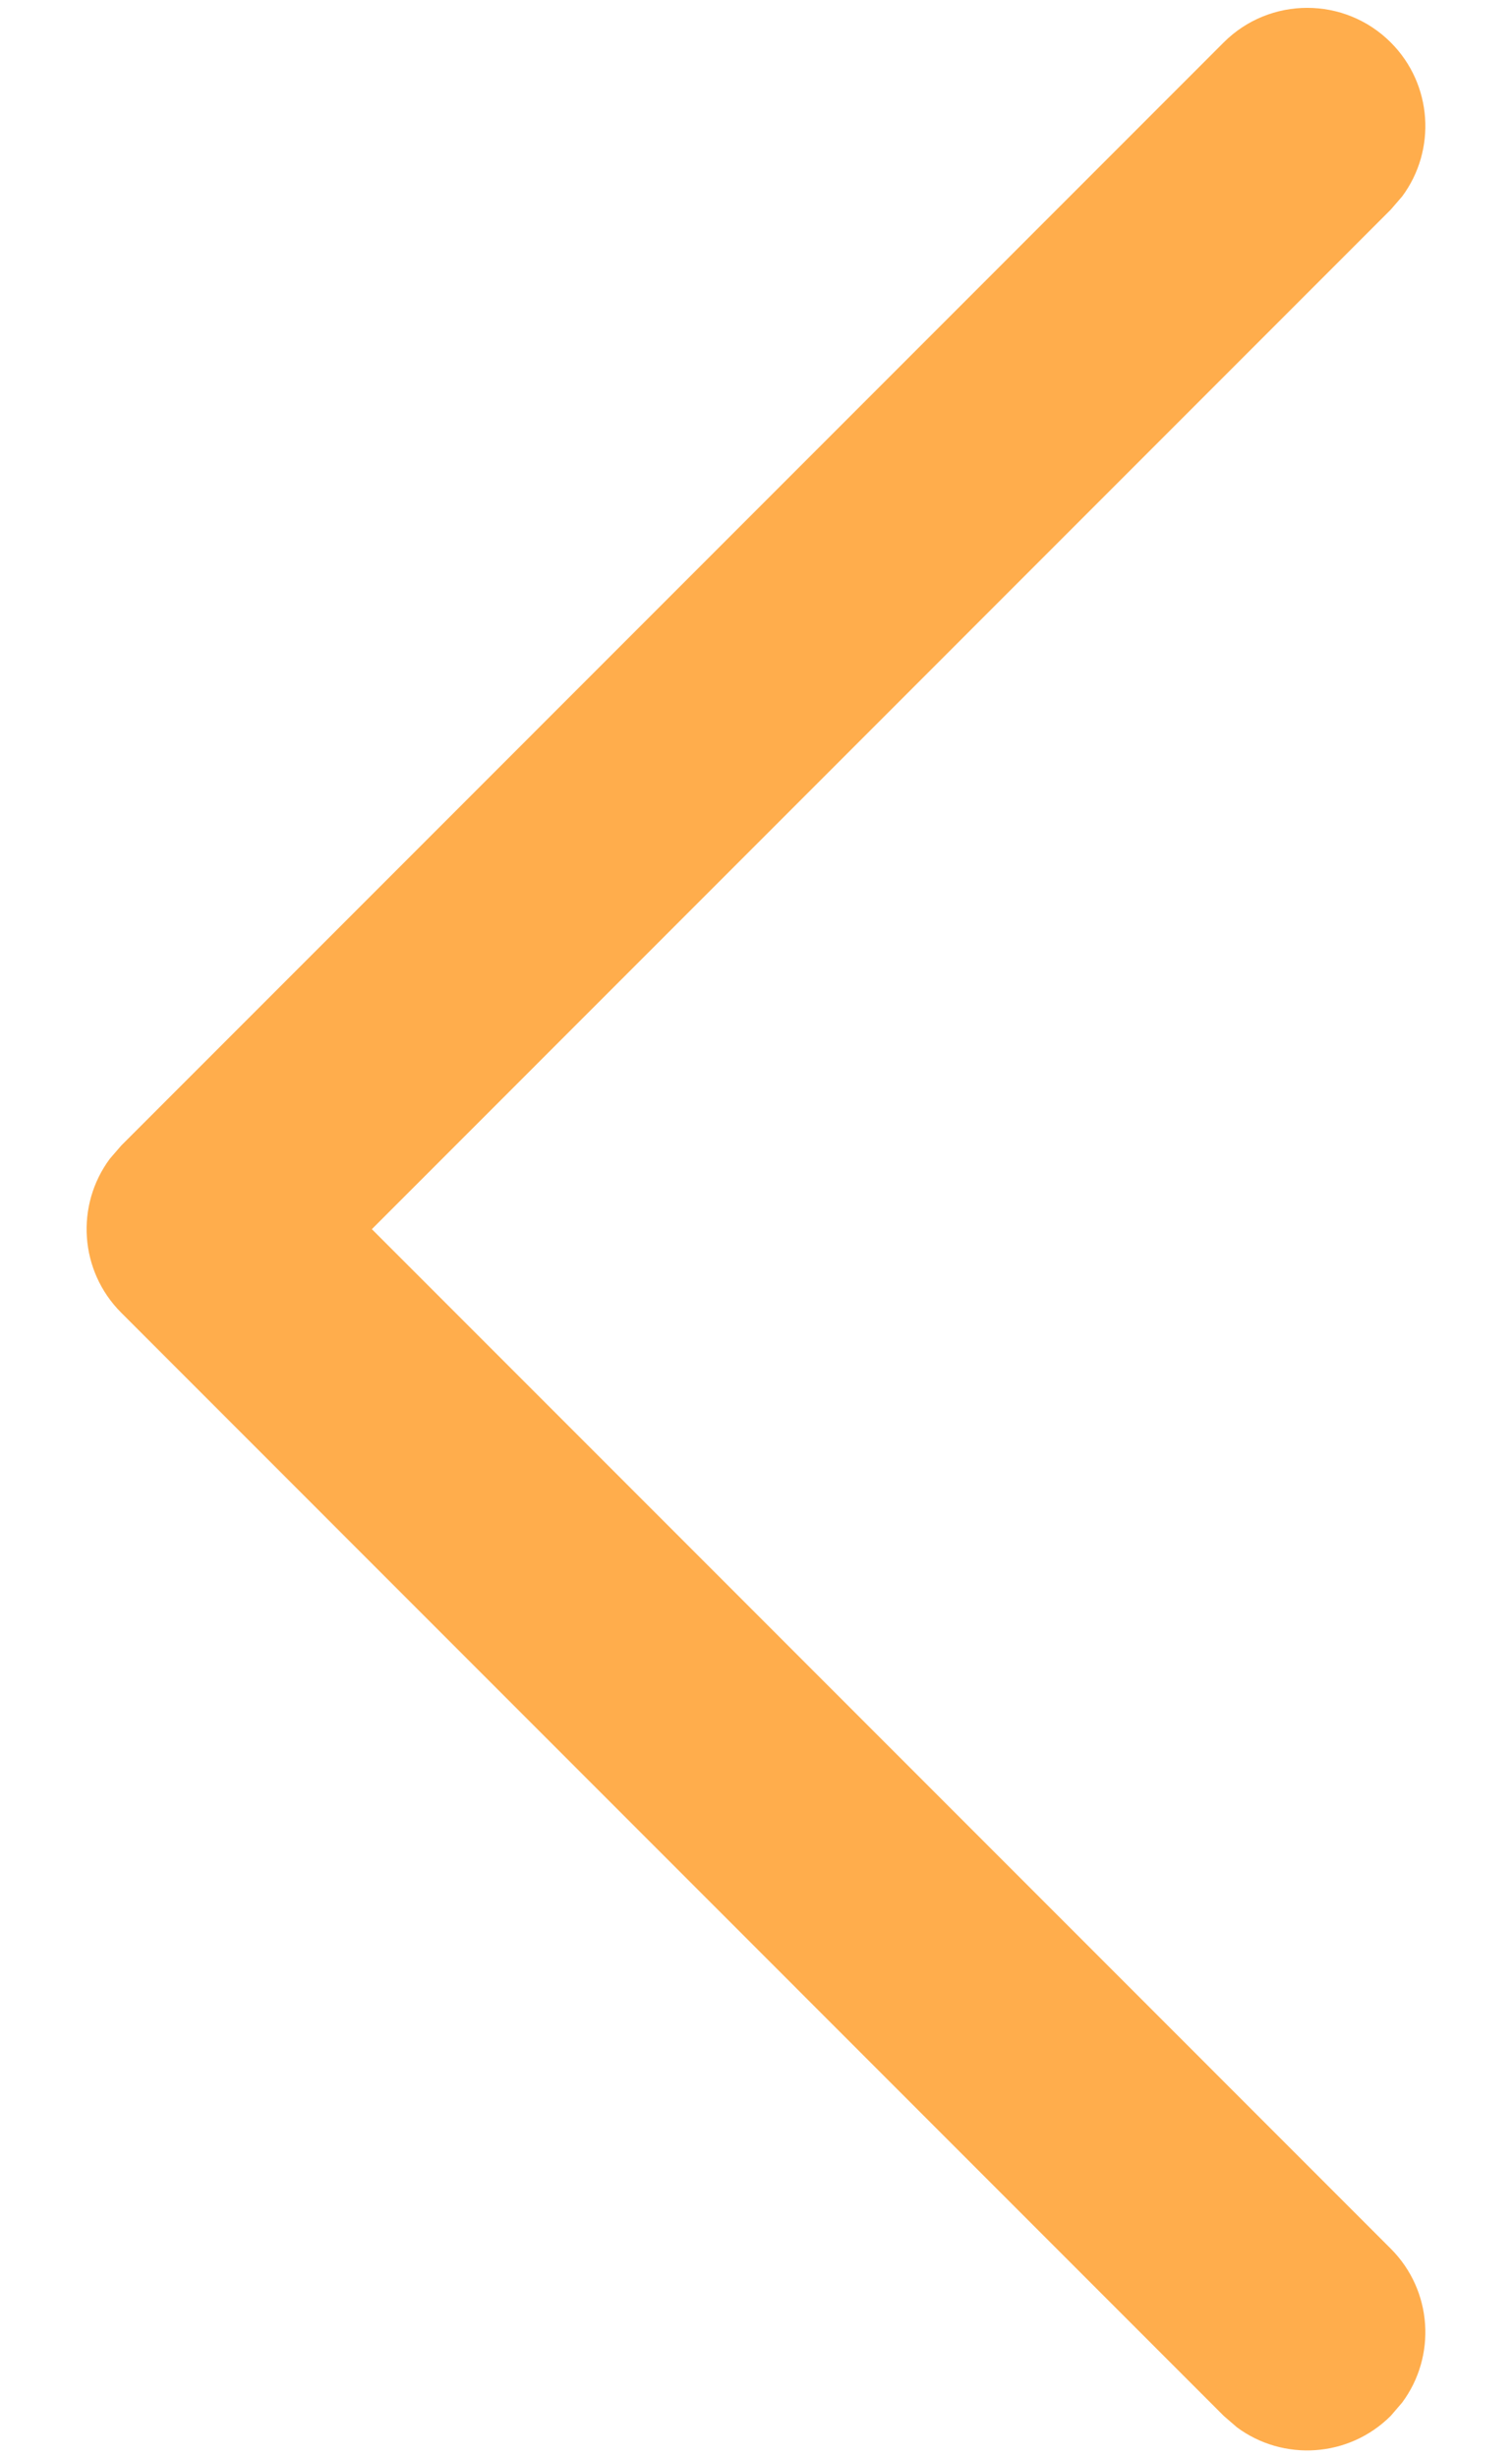 <svg width="16" height="26" viewBox="0 0 16 26" fill="none" xmlns="http://www.w3.org/2000/svg">
<g id="Arrow - Left 2">
<path id="Stroke 1" d="M14.717 0.449C15.161 0.893 15.201 1.588 14.838 2.077L14.717 2.217L3.935 13L14.717 23.783C15.161 24.227 15.201 24.921 14.838 25.41L14.717 25.551C14.273 25.994 13.579 26.035 13.089 25.672L12.949 25.551L1.283 13.884C0.839 13.44 0.798 12.746 1.162 12.256L1.283 12.116L12.949 0.449C13.437 -0.039 14.229 -0.039 14.717 0.449Z" fill="#FFAD4C"/>
</g>
</svg>
